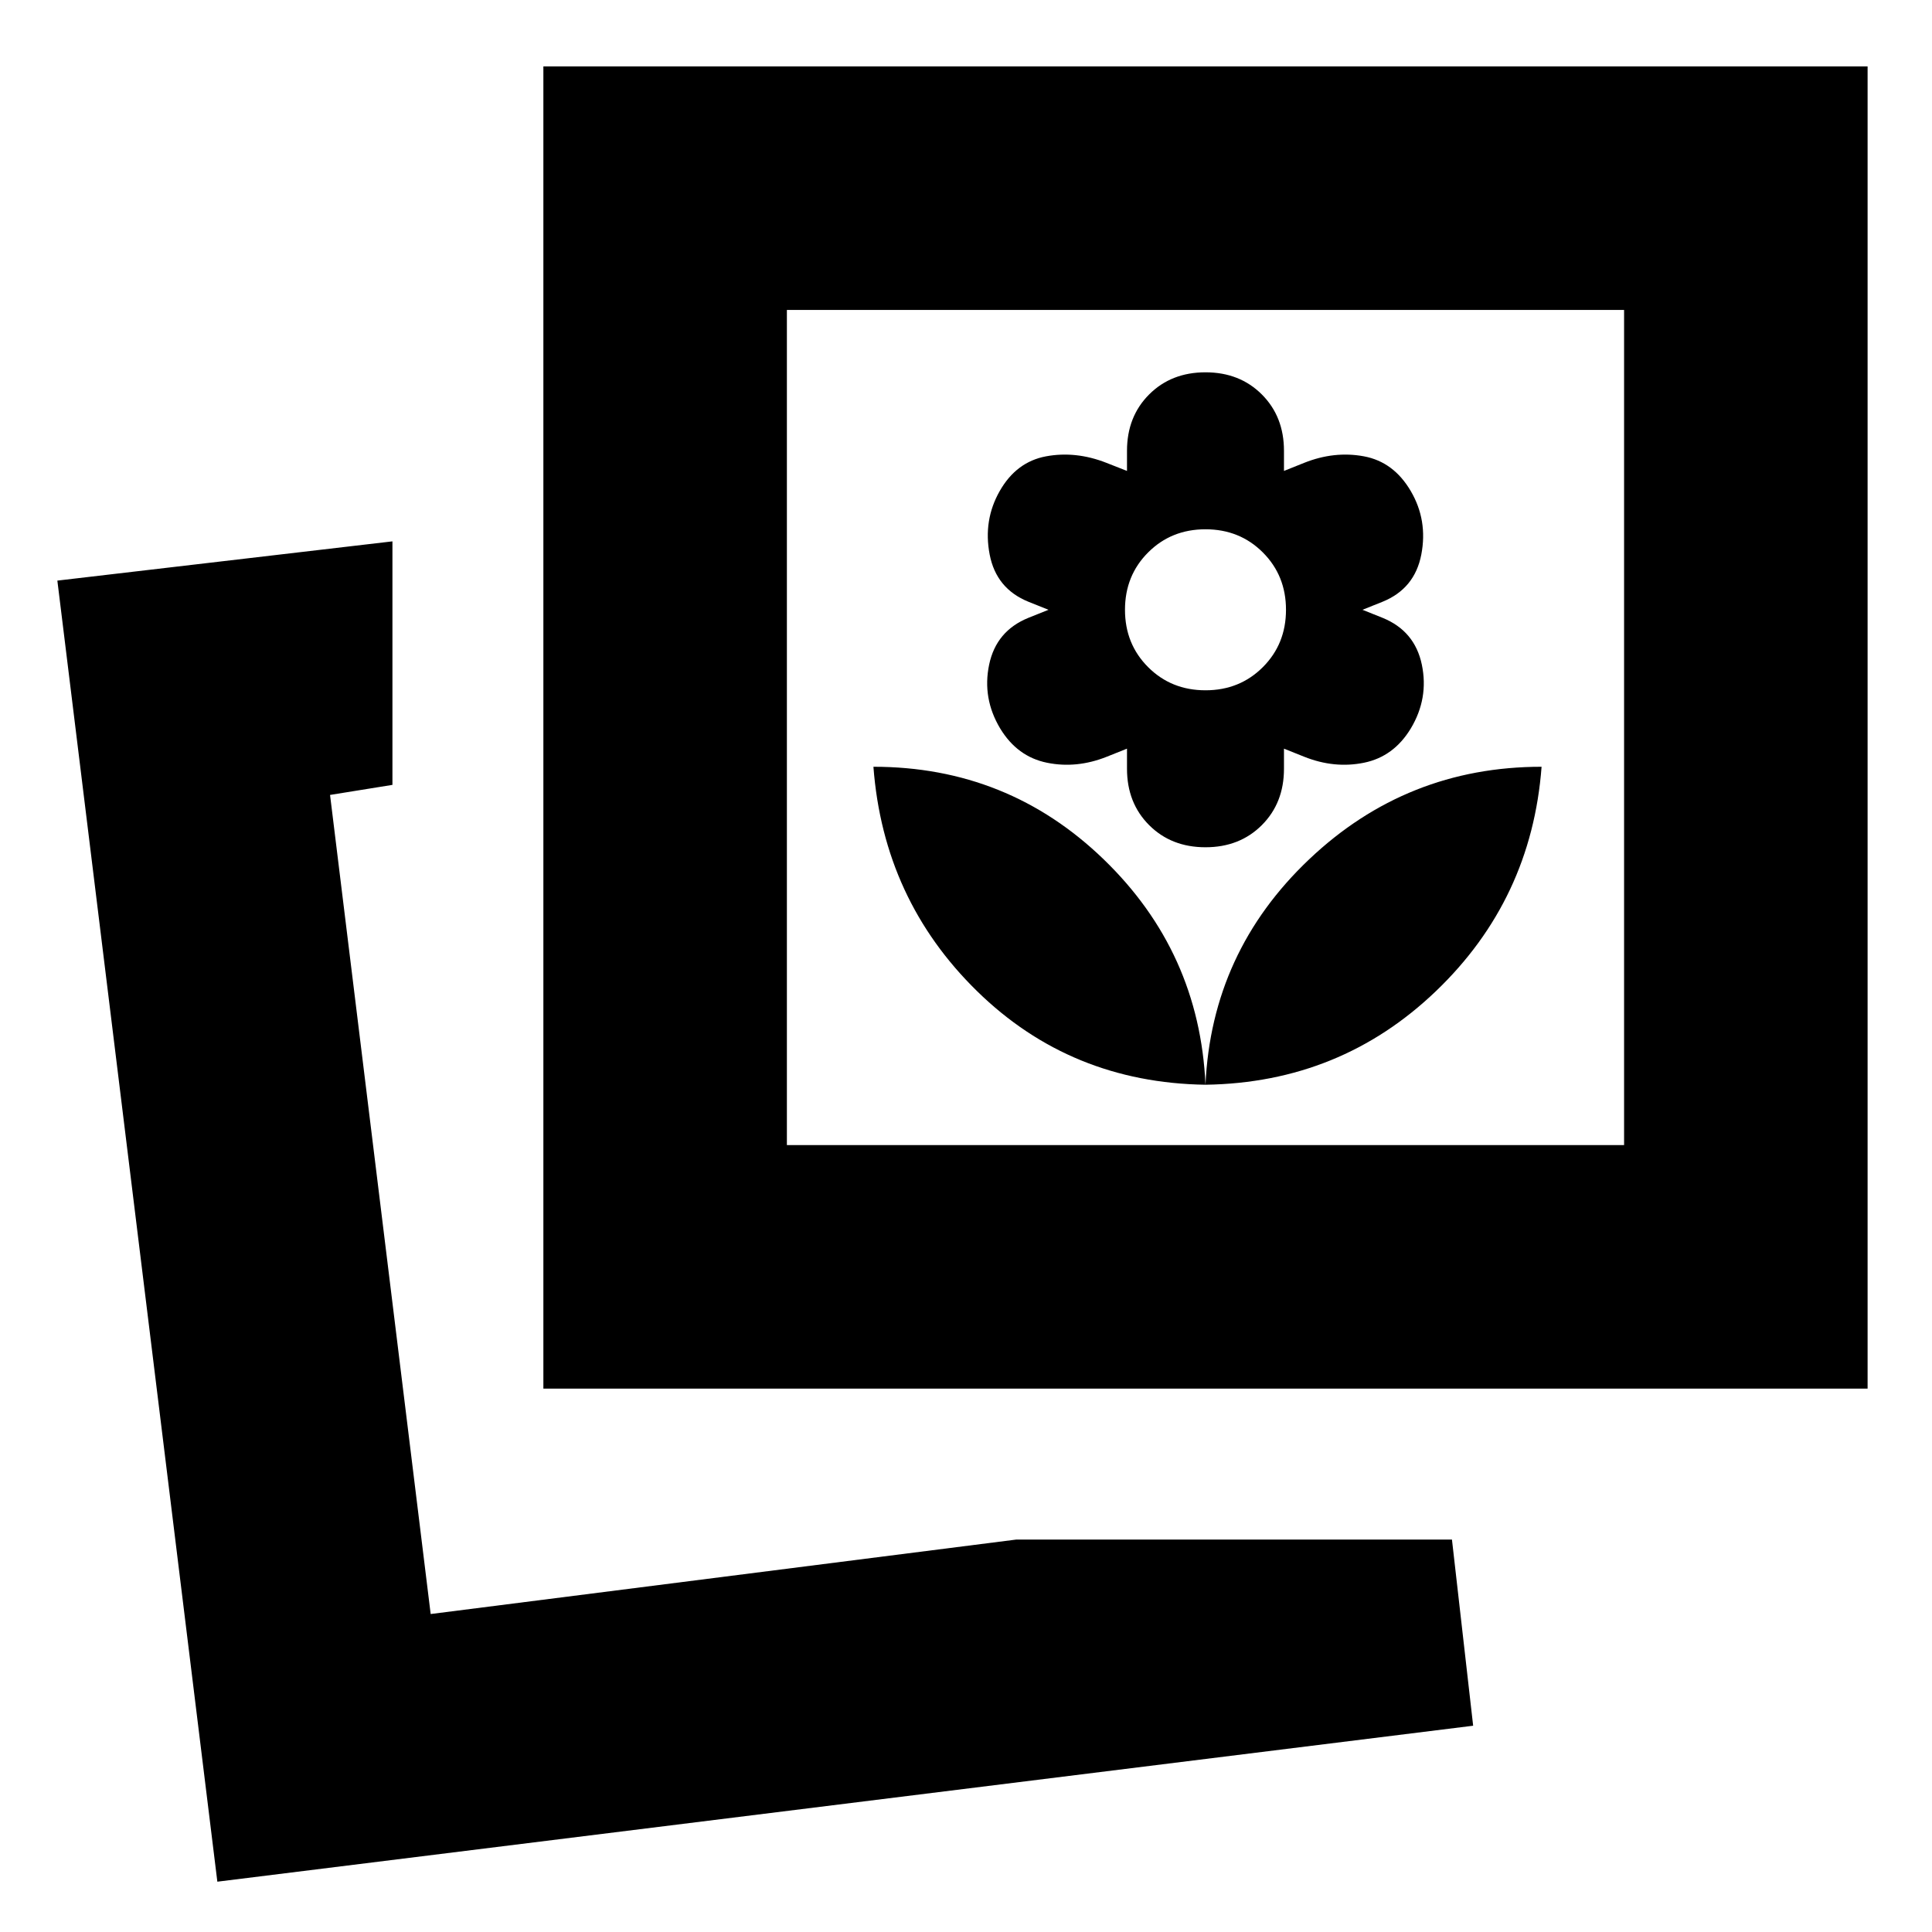 <svg xmlns="http://www.w3.org/2000/svg" height="24" viewBox="0 -960 960 960" width="24"><path d="M599-421q67-1 114.5-46.5T766-579q-67 0-115.5 46T599-421Zm0 0q-3-66-50.59-112T434-579q5 66 51.5 111.5T599-421Zm0-118q17 0 28-11t11-28v-10l10 4q15 6 29.75 3T701-598q9-15 5.5-31.75T687-653l-10-4 10-4q16-6.5 19.25-23.5T701-716q-8.5-14.5-23.25-17.25T648-730l-10 4v-10q0-17-11-28t-28-11q-17 0-28 11t-11 28v10l-10.18-4q-15.27-6-30.05-3.25Q505-730.5 496.75-716t-5 31.5Q495-667.5 511-661l10 4-10 4q-16 6.5-19.5 23.25T497-598q8.5 14 23.25 17t29.75-3l10-4v10q0 17 11 28t28 11Zm0-78q-17 0-28.5-11.5T559-657q0-17 11.5-28.5T599-697q17 0 28.5 11.5T639-657q0 17-11.5 28.5T599-617Zm-94 422h216.47L732-102.5 108-25 28.5-671.5 195-691v121l-31 5 50 407 291-37Zm-235-75v-657h658v657H270Zm121-121h416v-415H391v415ZM214-158Zm385-441Z"/></svg>